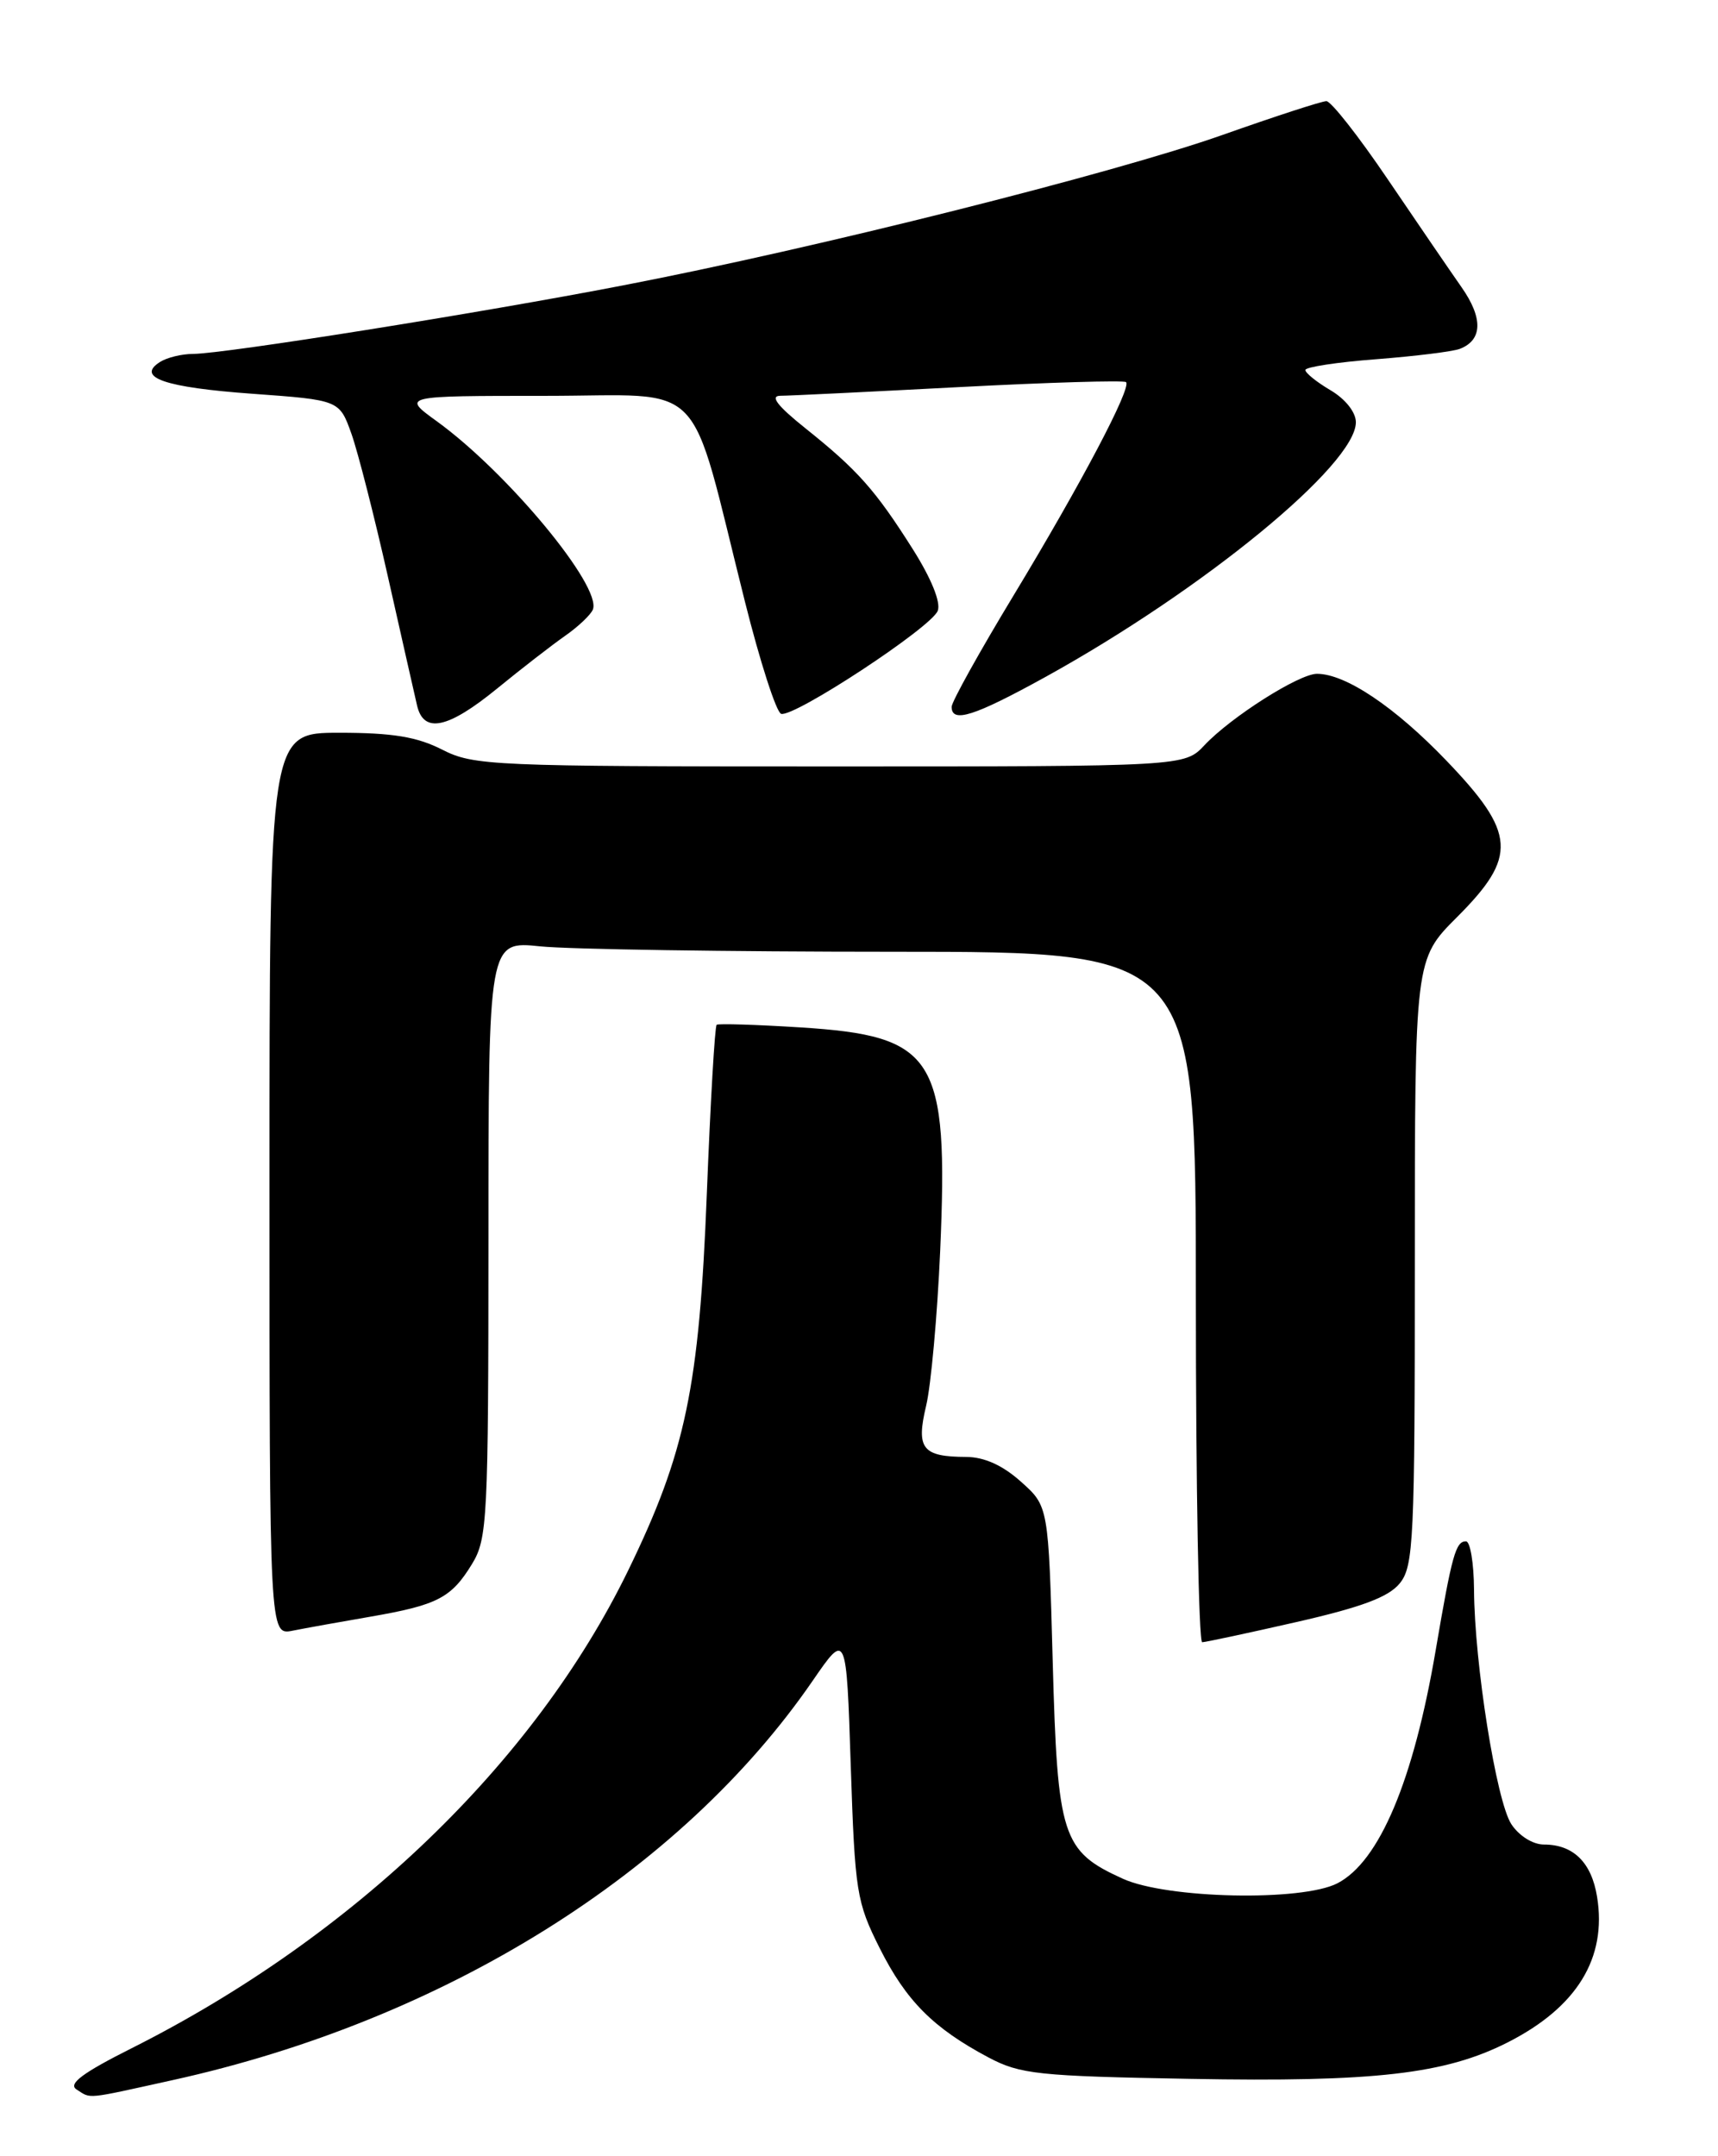 <?xml version="1.0" encoding="UTF-8" standalone="no"?>
<!DOCTYPE svg PUBLIC "-//W3C//DTD SVG 1.1//EN" "http://www.w3.org/Graphics/SVG/1.1/DTD/svg11.dtd" >
<svg xmlns="http://www.w3.org/2000/svg" xmlns:xlink="http://www.w3.org/1999/xlink" version="1.1" viewBox="0 0 204 256">
 <g >
 <path fill="currentColor"
d=" M 20.50 246.97 C 52.77 239.86 80.83 222.34 96.51 199.54 C 100.50 193.74 100.50 193.74 101.02 209.62 C 101.52 224.67 101.70 225.81 104.47 231.33 C 107.61 237.57 110.83 240.80 117.38 244.28 C 121.13 246.27 123.26 246.50 141.31 246.82 C 163.20 247.22 171.59 246.26 179.01 242.50 C 187.24 238.33 190.83 232.49 189.64 225.20 C 188.98 221.12 186.82 219.00 183.33 219.00 C 182.02 219.00 180.37 217.97 179.46 216.58 C 177.68 213.86 175.08 197.52 175.03 188.75 C 175.01 185.59 174.58 183.00 174.07 183.00 C 172.86 183.00 172.41 184.60 170.49 195.86 C 167.85 211.40 163.80 221.02 158.81 223.60 C 154.59 225.78 138.57 225.44 133.33 223.06 C 126.10 219.78 125.57 218.12 125.00 197.22 C 124.50 178.83 124.50 178.83 121.23 175.92 C 119.07 173.98 116.88 172.99 114.73 172.98 C 109.51 172.96 108.76 172.00 109.97 166.91 C 110.55 164.49 111.30 156.20 111.64 148.50 C 112.64 125.45 111.10 122.99 95.00 121.98 C 89.78 121.65 85.32 121.52 85.10 121.67 C 84.88 121.83 84.36 130.86 83.93 141.73 C 83.03 164.71 81.41 172.46 74.57 186.50 C 63.45 209.30 42.01 229.92 15.64 243.18 C 9.79 246.12 8.05 247.42 9.09 248.08 C 10.87 249.21 9.98 249.29 20.50 246.97 Z  M 153.96 192.58 C 161.68 190.82 164.89 189.62 166.21 187.99 C 167.86 185.96 168.00 182.88 168.00 149.84 C 168.00 113.90 168.00 113.90 173.00 108.90 C 180.21 101.69 180.03 98.94 171.75 90.31 C 165.63 83.93 159.77 80.00 156.38 80.00 C 154.25 80.00 146.17 85.13 143.02 88.48 C 140.65 91.00 140.65 91.00 98.54 91.00 C 58.40 91.00 56.24 90.91 52.50 89.00 C 49.51 87.48 46.60 87.00 40.29 87.00 C 32.00 87.00 32.00 87.00 32.00 140.58 C 32.00 194.16 32.00 194.16 34.75 193.61 C 36.26 193.31 40.41 192.56 43.97 191.95 C 51.95 190.57 53.59 189.72 56.05 185.69 C 57.88 182.69 57.99 180.39 58.00 147.11 C 58.00 111.72 58.00 111.72 64.15 112.36 C 67.53 112.71 86.43 113.00 106.15 113.00 C 142.00 113.00 142.00 113.00 142.00 154.00 C 142.00 176.55 142.34 194.99 142.75 194.98 C 143.16 194.97 148.21 193.89 153.96 192.58 Z  M 59.03 81.75 C 61.89 79.41 65.52 76.60 67.09 75.50 C 68.67 74.40 70.15 72.99 70.40 72.37 C 71.48 69.63 60.27 56.10 51.87 50.02 C 47.70 47.00 47.70 47.00 64.78 47.00 C 84.23 47.00 81.65 44.34 88.46 71.45 C 90.25 78.58 92.18 84.56 92.75 84.75 C 94.23 85.24 110.60 74.49 111.35 72.52 C 111.74 71.52 110.58 68.67 108.38 65.19 C 103.94 58.17 101.82 55.79 95.66 50.87 C 92.31 48.19 91.39 47.00 92.66 46.99 C 93.67 46.99 103.23 46.52 113.89 45.96 C 124.55 45.40 133.47 45.14 133.71 45.37 C 134.38 46.05 128.36 57.46 120.37 70.67 C 116.32 77.36 113.00 83.33 113.00 83.92 C 113.00 85.90 115.68 85.04 124.13 80.38 C 142.92 70.00 161.00 55.17 161.00 50.13 C 161.00 48.95 159.76 47.38 158.00 46.34 C 156.35 45.37 155.00 44.28 155.00 43.93 C 155.00 43.58 158.79 43.00 163.42 42.65 C 168.05 42.29 172.51 41.74 173.34 41.42 C 176.05 40.38 176.12 37.77 173.54 34.09 C 172.16 32.12 168.21 26.34 164.76 21.25 C 161.32 16.17 158.05 12.01 157.50 12.01 C 156.95 12.01 151.39 13.82 145.14 16.03 C 132.16 20.61 96.84 29.48 74.00 33.88 C 56.83 37.20 26.72 41.99 22.93 42.02 C 21.59 42.02 19.83 42.45 19.01 42.97 C 16.10 44.81 19.56 46.00 29.96 46.75 C 40.30 47.50 40.30 47.50 41.73 51.50 C 42.51 53.70 44.46 61.35 46.07 68.50 C 47.68 75.65 49.23 82.51 49.52 83.75 C 50.30 87.13 53.17 86.53 59.03 81.75 Z "/>
</g>
</svg>